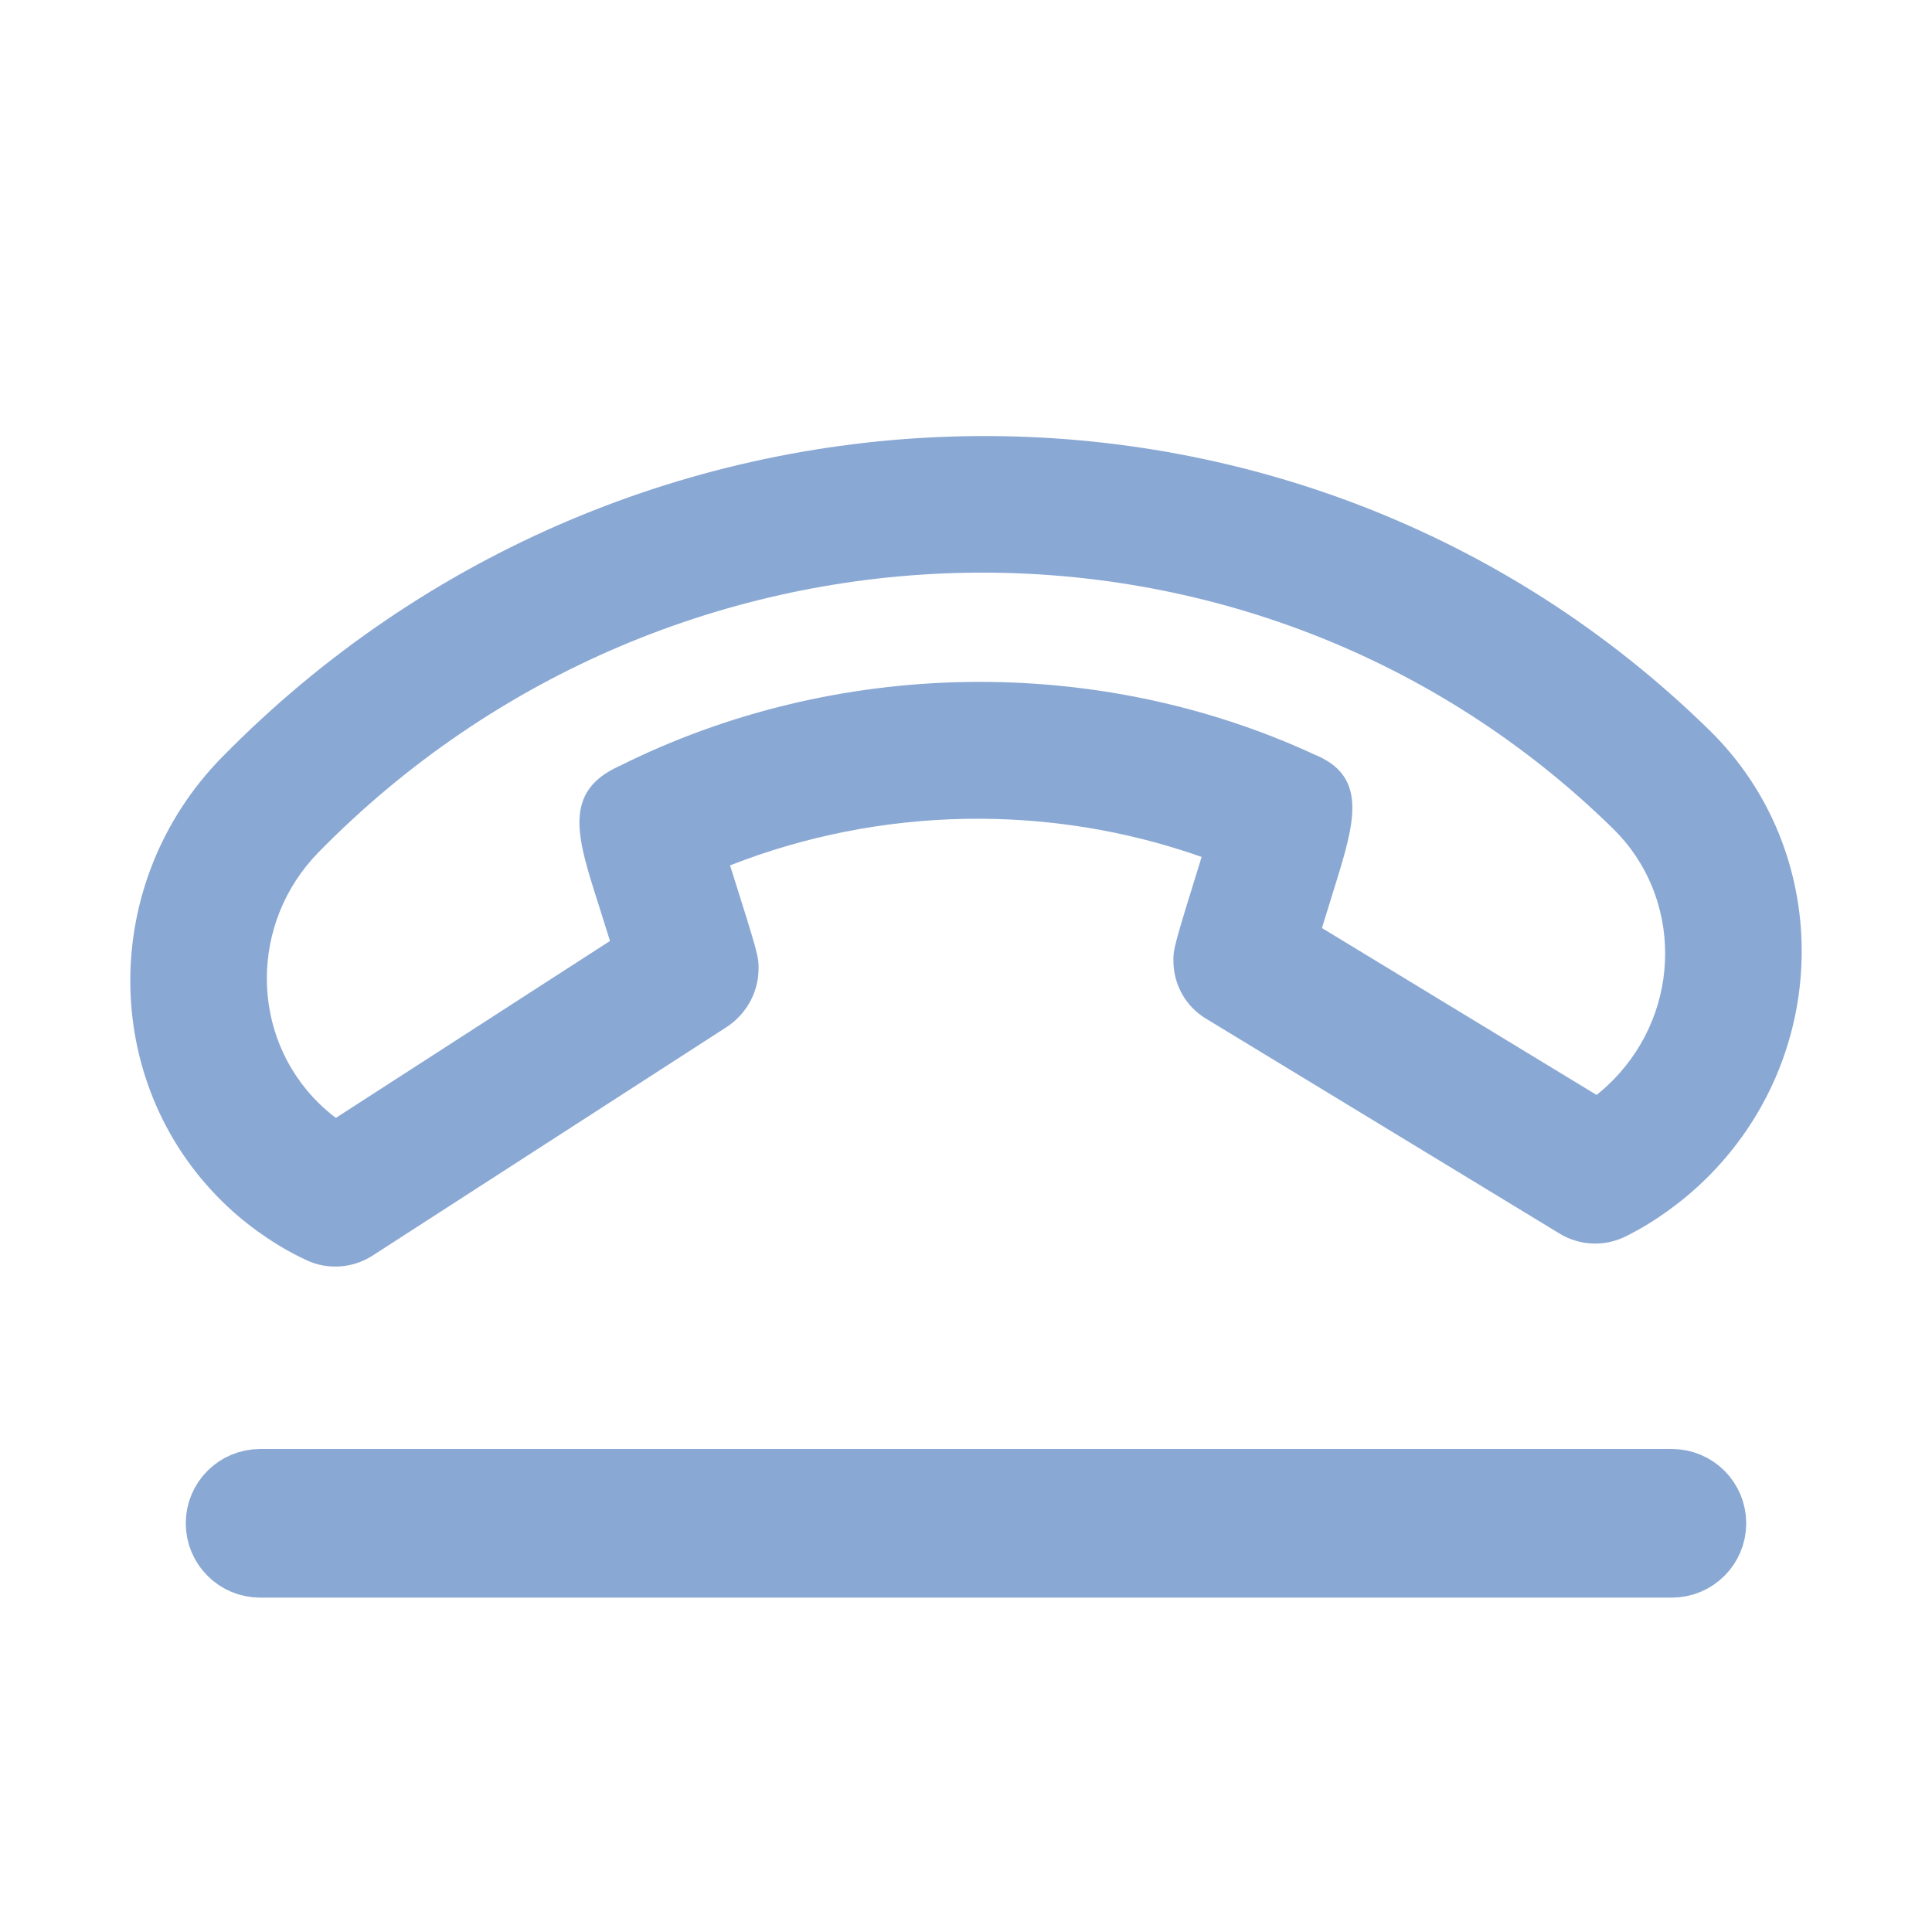 <svg width="26" height="26" viewBox="0 0 26 26" fill="none" xmlns="http://www.w3.org/2000/svg">
<path fill-rule="evenodd" clip-rule="evenodd" d="M4.287 11.469C9.083 6.579 16.898 6.436 21.708 11.152C22.641 12.066 22.643 13.582 21.712 14.531C21.642 14.603 21.567 14.671 21.486 14.735L17.79 12.489C17.844 12.313 17.904 12.123 17.958 11.946C18.227 11.079 18.421 10.452 17.689 10.154C14.748 8.795 11.239 8.859 8.338 10.308C7.568 10.652 7.769 11.27 8.04 12.126C8.095 12.302 8.154 12.49 8.209 12.663L4.52 15.044C4.441 14.985 4.365 14.92 4.293 14.849C3.359 13.934 3.357 12.418 4.287 11.469ZM3.532 16.616C3.721 16.749 3.921 16.864 4.127 16.96C4.412 17.093 4.748 17.069 5.016 16.896L9.778 13.822C10.039 13.651 10.202 13.364 10.208 13.055C10.211 12.873 10.211 12.869 9.825 11.646C11.848 10.852 14.12 10.808 16.171 11.532C15.789 12.766 15.788 12.771 15.792 12.953C15.799 13.262 15.962 13.545 16.224 13.705L20.995 16.605C21.265 16.767 21.6 16.779 21.884 16.636C22.092 16.532 22.292 16.409 22.476 16.272C22.665 16.135 22.845 15.98 23.015 15.807C24.66 14.129 24.657 11.446 23.006 9.828C17.478 4.409 8.497 4.572 2.985 10.193C1.339 11.872 1.344 14.554 2.994 16.172C3.163 16.338 3.343 16.486 3.532 16.616Z" fill="#8AA8D4"/>
<path d="M22.5 20H13H3.5C3.224 20 3 20.224 3 20.5C3 20.776 3.224 21 3.5 21H22.5C22.776 21 23 20.776 23 20.5C23 20.224 22.776 20 22.5 20Z" fill="#8AA8D4" stroke="#8AA8D4"/>
</svg>

